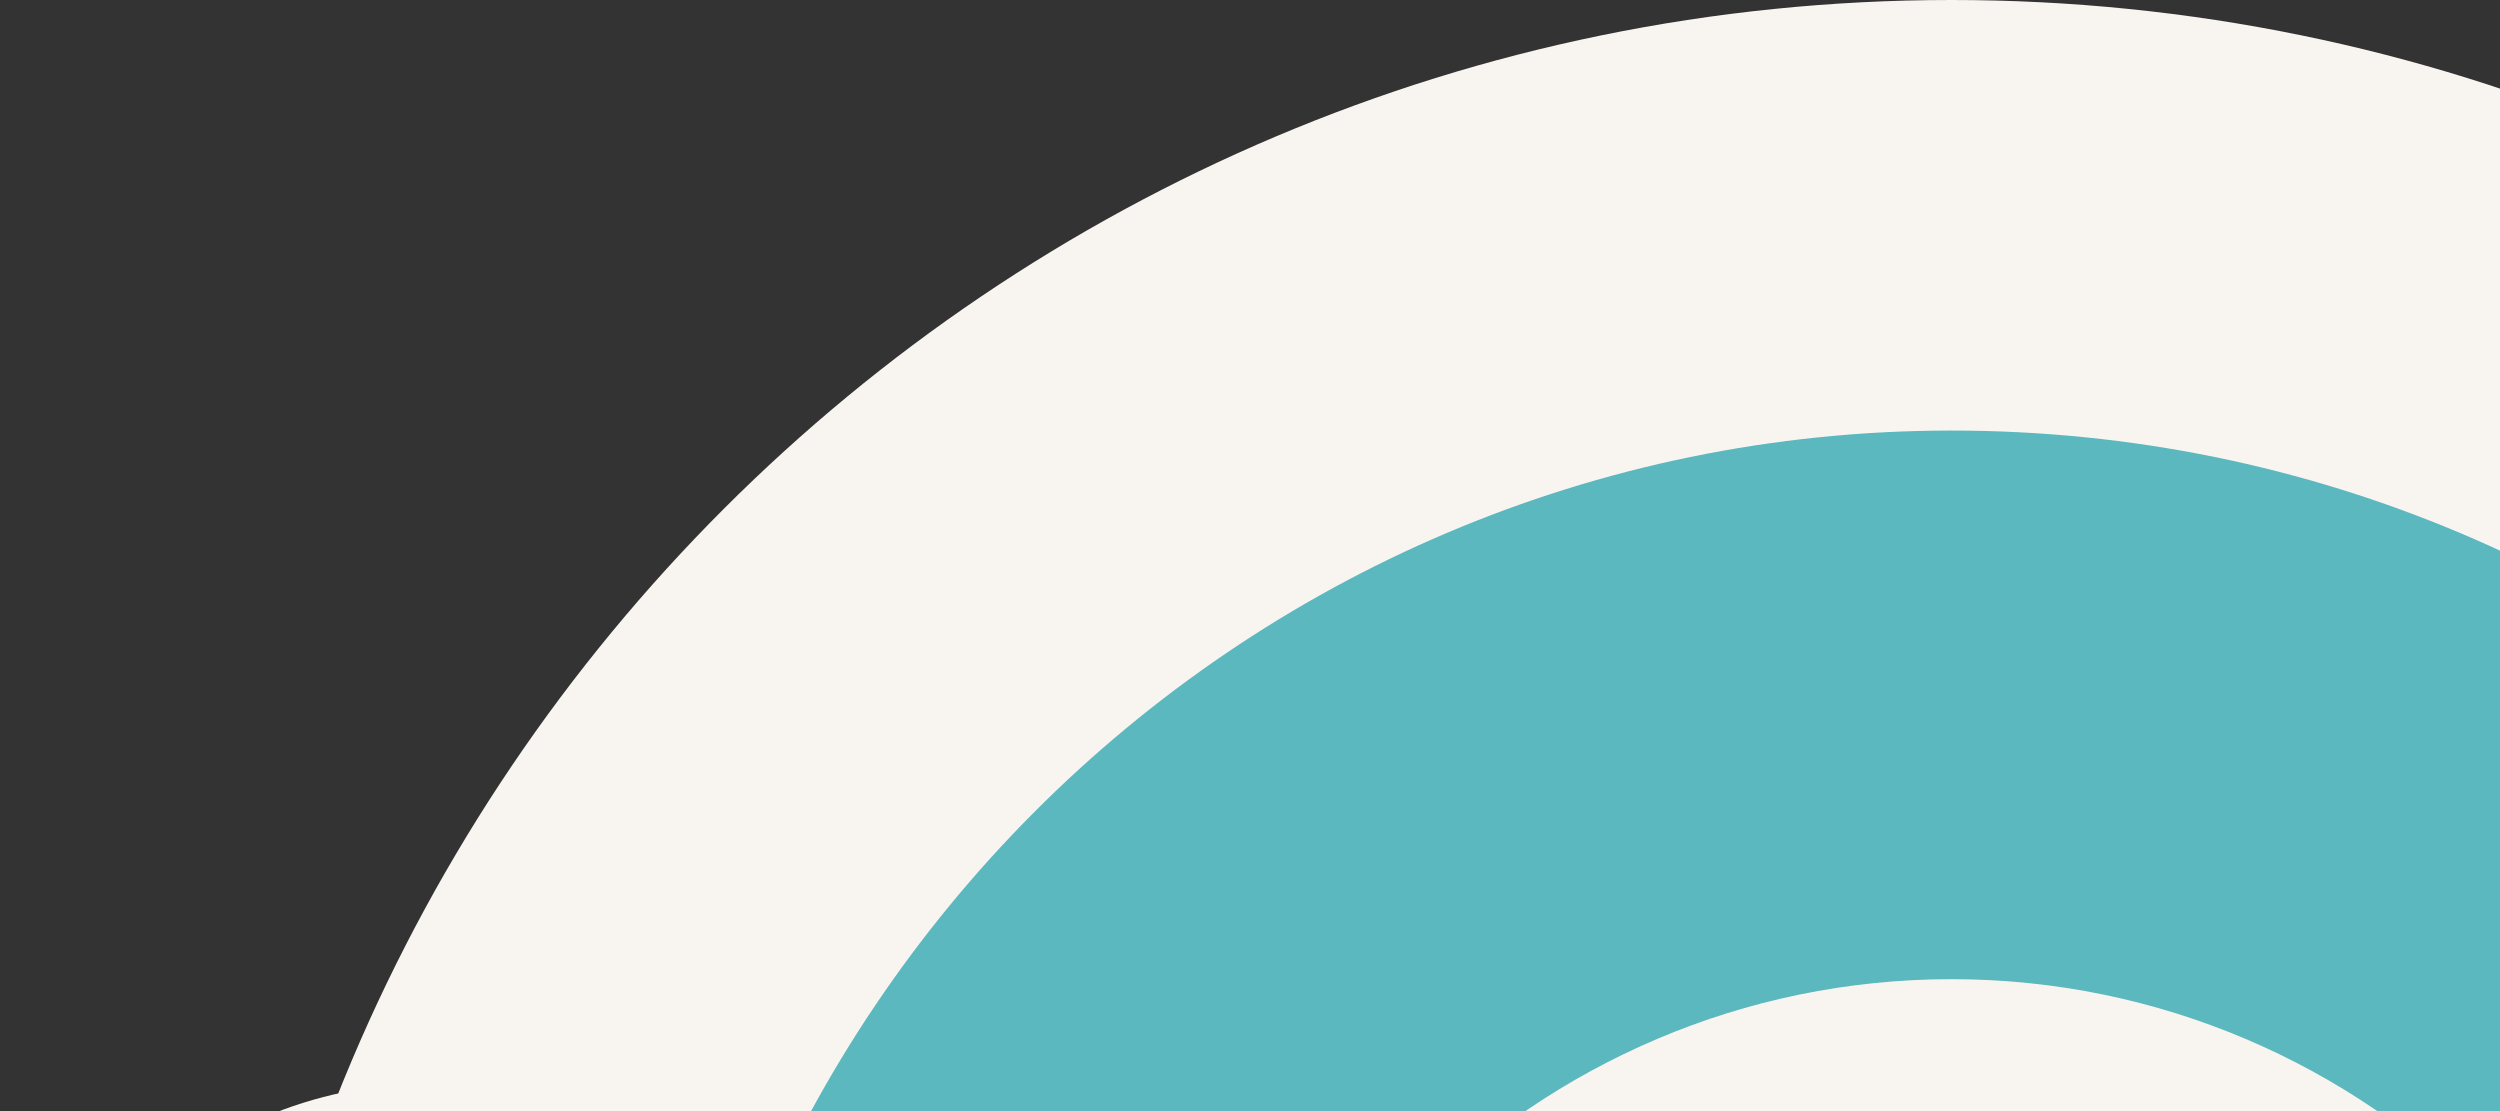 <?xml version="1.0" encoding="utf-8"?>
<!-- Generator: Adobe Illustrator 18.0.0, SVG Export Plug-In . SVG Version: 6.00 Build 0)  -->
<!DOCTYPE svg PUBLIC "-//W3C//DTD SVG 1.1//EN" "http://www.w3.org/Graphics/SVG/1.1/DTD/svg11.dtd">
<svg version="1.1" id="Layer_1" xmlns="http://www.w3.org/2000/svg" xmlns:xlink="http://www.w3.org/1999/xlink" x="0px" y="0px"
	 width="36px" height="16px" viewBox="0 0 36 16" enable-background="new 0 0 36 16" xml:space="preserve">
<rect x="0" y="0" width="36" height="16" fill="#333333" stroke="none"/>
<path fill="#F8F4F0" d="M62.5,3.1h43.8c3.5,0,6.2,2.8,6.2,6.2v31.2c0,3.5-2.8,6.2-6.2,6.2H62.5c-3.5,0-6.2-2.8-6.2-6.2V9.4
	C56.2,5.9,59,3.1,62.5,3.1"/>
<path opacity="0.7" fill="#F02A10" enable-background="new    " d="M65.6,9.4h37.5c1.7,0,3.1,1.4,3.1,3.1v25c0,1.7-1.4,3.1-3.1,3.1
	H65.6c-1.7,0-3.1-1.4-3.1-3.1v-25C62.5,10.8,63.9,9.4,65.6,9.4"/>
<rect x="62.5" y="18" fill="#FFFFFF" width="43.8" height="3.9"/>
<rect x="62.5" y="28.1" fill="#FFFFFF" width="43.8" height="3.9"/>
<polygon fill="#FFFFFF" points="73.4,9.4 87.5,20.3 73.4,29.7 87.5,40.6 95.3,40.6 81.2,29.7 95.3,20.3 81.2,9.4 "/>
<path fill="#F8F4F0" d="M53.1,25c0,13.8-11.2,25-25,25c-13.8,0-25-11.2-25-25c0-13.8,11.2-25,25-25C41.9,0,53.1,11.2,53.1,25"/>
<path fill="#F8F4F0" d="M6.2,15.6H50c3.5,0,6.2,2.8,6.2,6.2v6.2c0,3.5-2.8,6.2-6.2,6.2H6.2c-3.5,0-6.2-2.8-6.2-6.2v-6.2
	C0,18.4,2.8,15.6,6.2,15.6"/>
<path opacity="0.7" fill="#189FA8" enable-background="new    " d="M28.1,6.2C17.8,6.2,9.4,14.6,9.4,25s8.4,18.8,18.8,18.8
	S46.9,35.4,46.9,25S38.5,6.2,28.1,6.2 M28.1,14.1c6,0,10.9,4.9,10.9,10.9c0,6-4.9,10.9-10.9,10.9c-6,0-10.9-4.9-10.9-10.9
	C17.2,19,22.1,14.1,28.1,14.1"/>
<path fill="#4C72AA" d="M7.8,21.9h40.6c0.9,0,1.6,0.7,1.6,1.6v3.1c0,0.9-0.7,1.6-1.6,1.6H7.8c-0.9,0-1.6-0.7-1.6-1.6v-3.1
	C6.2,22.6,7,21.9,7.8,21.9"/>
</svg>
